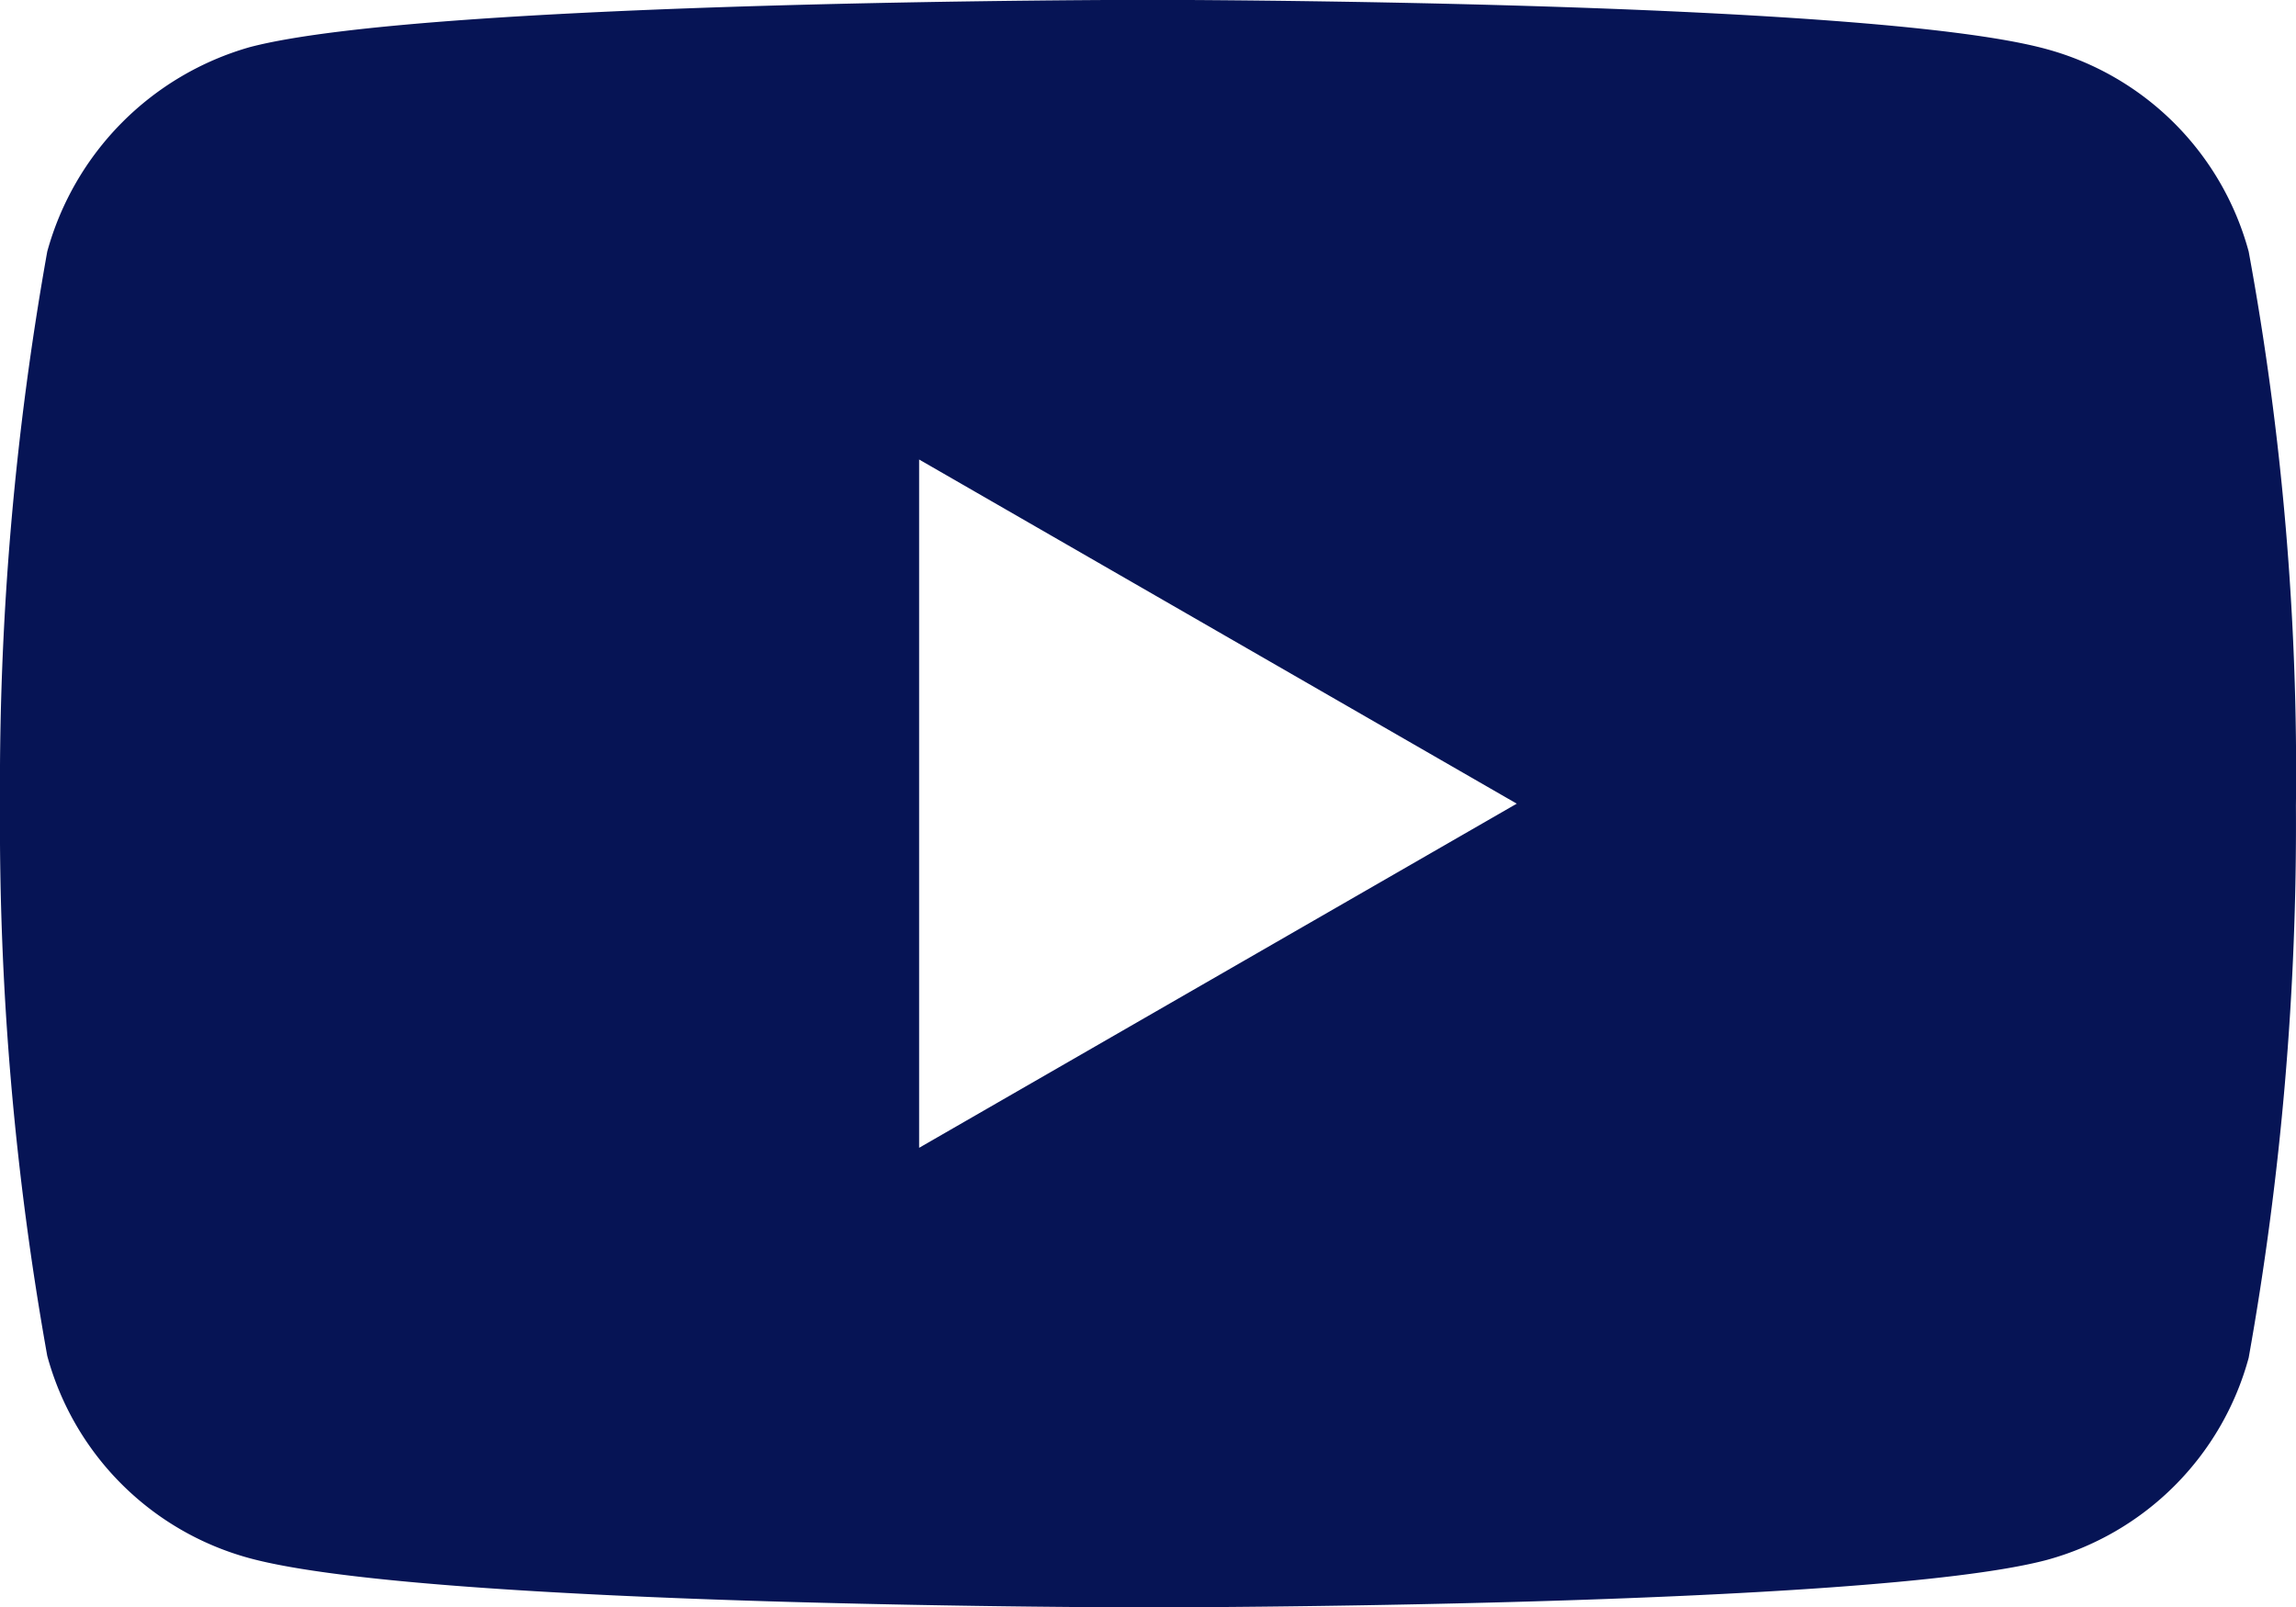 <svg xmlns="http://www.w3.org/2000/svg" width="31.925" height="22.353" viewBox="0 0 31.925 22.353">
  <path id="youtube" d="M31.267-2.584A4,4,0,0,0,28.453-5.4c-2.5-.684-12.491-.684-12.491-.684s-9.993,0-12.491.658A4.081,4.081,0,0,0,.657-2.584,42.143,42.143,0,0,0,0,5.094a41.988,41.988,0,0,0,.657,7.679,4,4,0,0,0,2.814,2.814c2.524.684,12.491.684,12.491.684s9.993,0,12.491-.658A4,4,0,0,0,31.267,12.8a42.156,42.156,0,0,0,.657-7.679A40,40,0,0,0,31.267-2.584ZM12.78,9.88V.308l8.31,4.786Zm0,0" transform="translate(0 6.082)" fill="#061455"/>
</svg>

